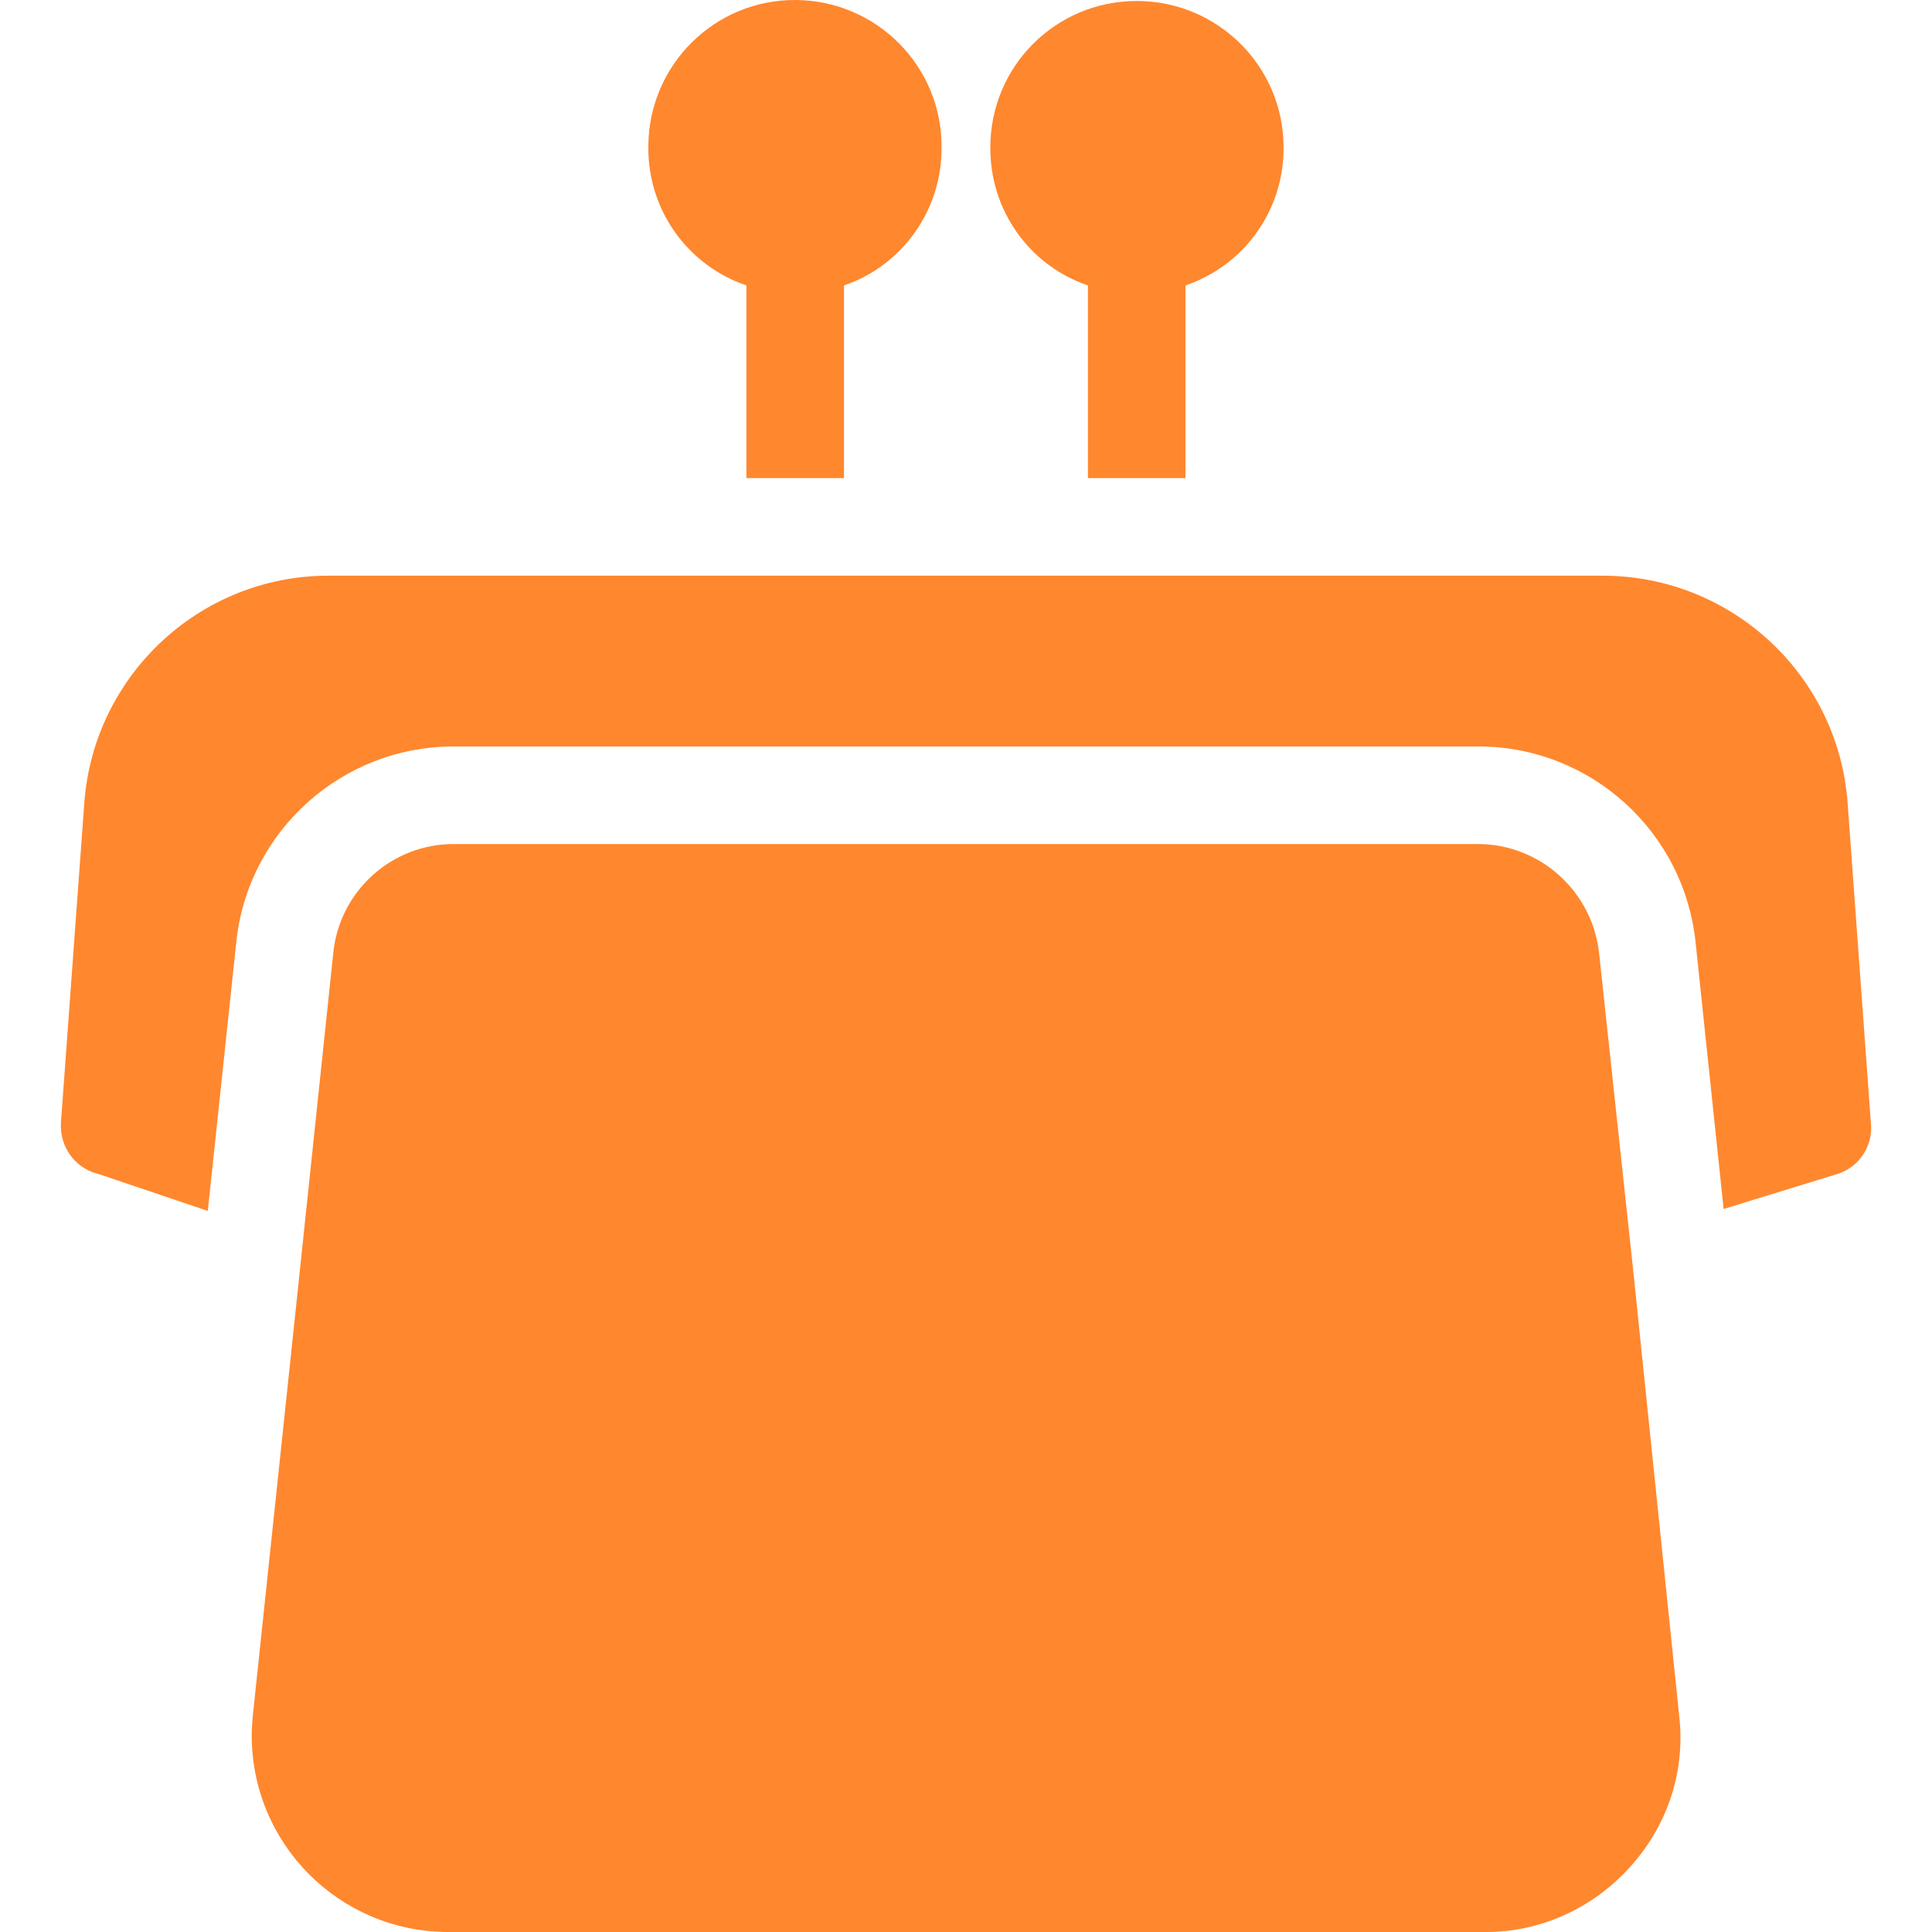 <?xml version="1.0" encoding="iso-8859-1"?>
<!-- Generator: Adobe Illustrator 19.0.0, SVG Export Plug-In . SVG Version: 6.00 Build 0)  -->
<svg version="1.1" id="Capa_1" xmlns="http://www.w3.org/2000/svg" xmlns:xlink="http://www.w3.org/1999/xlink" x="0px" y="0px"
	 viewBox="0 0 396.002 396.002" style="enable-background:new 0 0 396.002 396.002;" xml:space="preserve">
	 <style type="text/css">
	 	<![CDATA[
      path {
        fill: #ff872e;
      }
    ]]>
    </style>
<g>
	<g>
		<path d="M232.993,0.201c-16.6,0-30,13.4-30,30c-0.1,12.8,7.9,24.2,20,28.3v39.5h20v-39.5c12.1-4.1,20.2-15.5,20.1-28.3
			C263.093,13.601,249.593,0.201,232.993,0.201z"/>
	</g>
</g>
<g>
	<g>
		<path d="M163.093,0.001c-16.6-0.1-30.1,13.3-30.2,29.9c0,0.1,0,0.2,0,0.3c-0.1,12.8,8,24.2,20.1,28.3v39.5h20v-39.5
			c12.1-4.1,20.1-15.6,20-28.3C193.093,13.601,179.694,0.101,163.093,0.001z"/>
	</g>
</g>
<g>
	<g>
		<path d="M383.493,230.401l-4.8-66c-2-26.1-23.8-46.3-50-46.4h-261.4c-26.2,0-48,20.3-50,46.4l-4.8,65.7c-0.3,4.8,2.7,9.1,7.2,10.4
			c0.1,0,0.3,0.1,0.4,0.1l22.5,7.6l5.8-54.7c2.2-23,21.6-40.6,44.8-40.5h209.6c23.2-0.1,42.6,17.5,44.8,40.6l5.7,54.2l23.1-7.1
			C380.893,239.401,383.893,235.101,383.493,230.401z"/>
	</g>
</g>
<g>
	<g>
		<path d="M344.194,351.801l-9.3-90.1l-7.1-66.1c-1.3-12.9-12.2-22.7-25.1-22.6h-209.5c-12.9-0.1-23.7,9.7-24.9,22.5l-7,66.5
			l-9.5,89.9c-0.1,1.3-0.2,2.5-0.2,3.8c0,22.2,17.9,40.2,40.1,40.3h212.6c11.3,0.1,22.1-4.8,29.7-13.2
			C341.694,374.401,345.493,363.201,344.194,351.801z"/>
	</g>
</g>
<g>
</g>
<g>
</g>
<g>
</g>
<g>
</g>
<g>
</g>
<g>
</g>
<g>
</g>
<g>
</g>
<g>
</g>
<g>
</g>
<g>
</g>
<g>
</g>
<g>
</g>
<g>
</g>
<g>
</g>
</svg>
